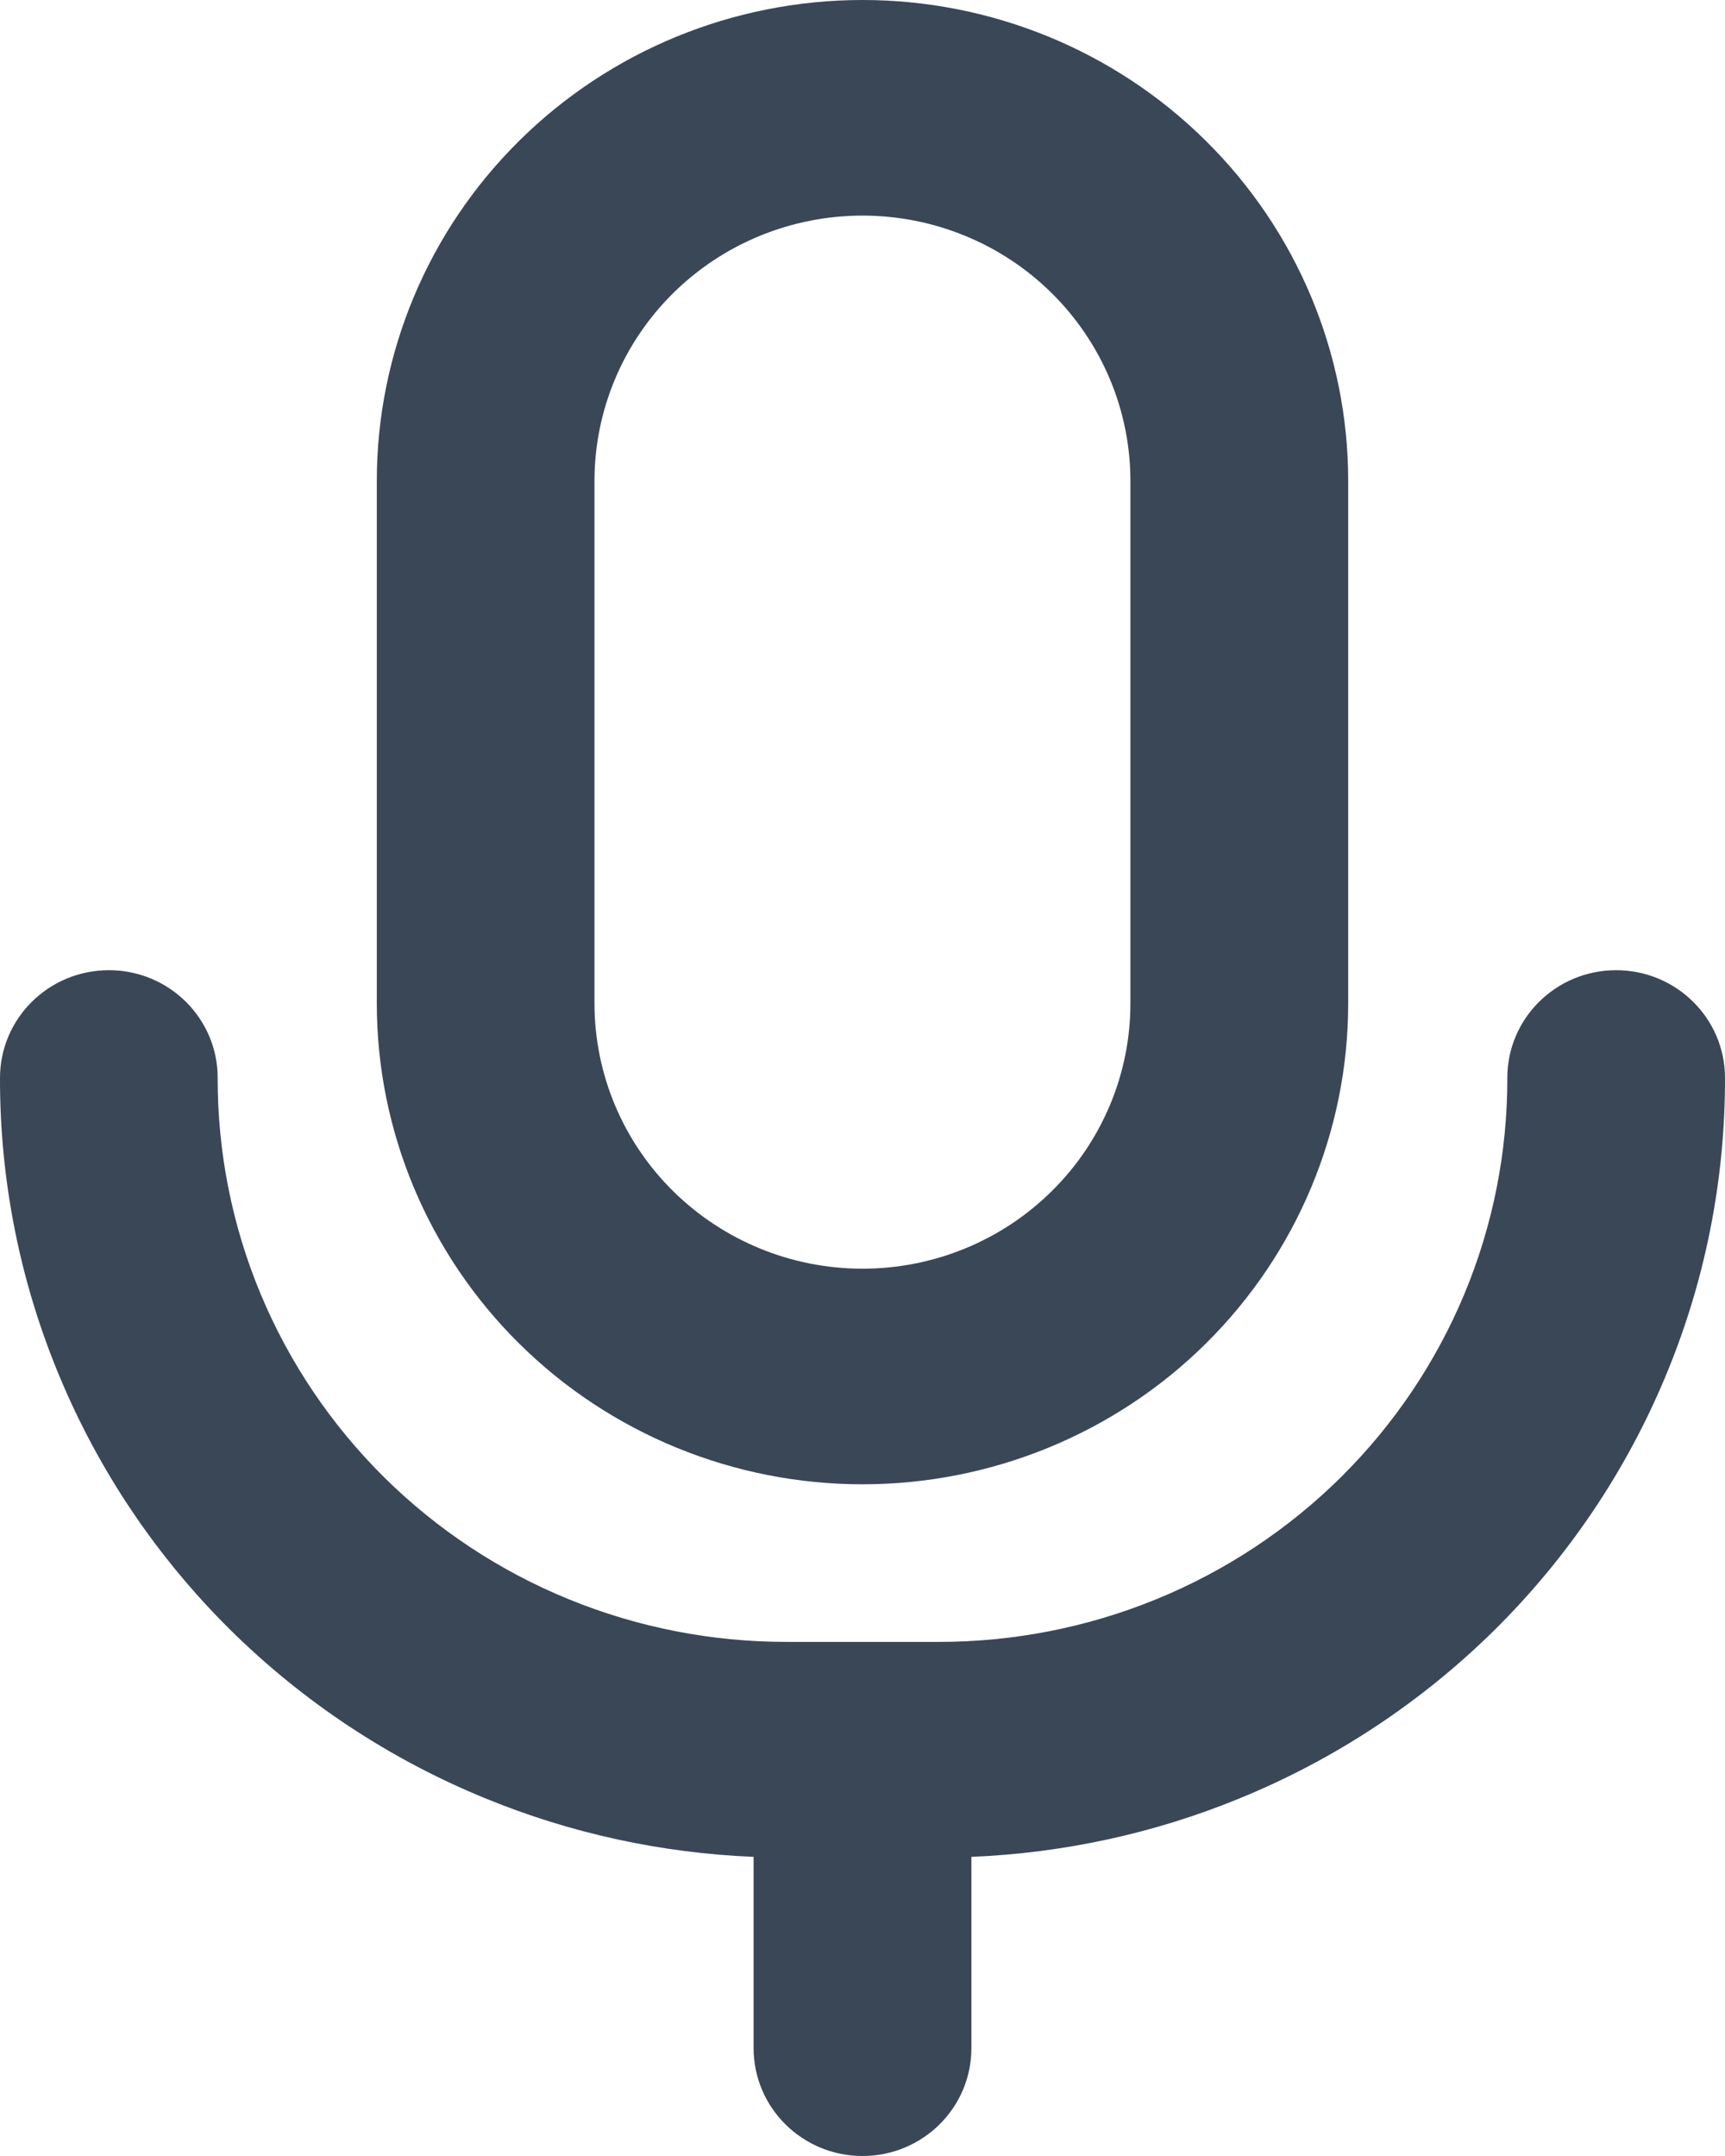 <svg width="16" height="20" viewBox="0 0 16 20" fill="none" xmlns="http://www.w3.org/2000/svg">
<path fill-rule="evenodd" clip-rule="evenodd" d="M8 2C7.341 2 6.709 2.259 6.242 2.721C5.776 3.183 5.514 3.809 5.514 4.462V9.308C5.514 9.961 5.776 10.587 6.242 11.048C6.709 11.51 7.341 11.769 8 11.769C8.659 11.769 9.291 11.51 9.757 11.048C10.223 10.587 10.485 9.961 10.485 9.308V4.462C10.485 3.809 10.223 3.183 9.757 2.721C9.291 2.259 8.659 2 8 2ZM4.815 1.307C5.659 0.47 6.805 0 8 0C9.195 0 10.341 0.47 11.185 1.307C12.03 2.143 12.505 3.278 12.505 4.462V9.308C12.505 10.491 12.03 11.626 11.185 12.463C10.341 13.299 9.195 13.769 8 13.769C6.805 13.769 5.659 13.299 4.815 12.463C3.97 11.626 3.495 10.491 3.495 9.308V4.462C3.495 3.278 3.97 2.143 4.815 1.307ZM1.012 9C1.57 9.001 2.021 9.45 2.019 10.002C2.018 10.689 2.153 11.37 2.418 12.005C2.683 12.64 3.072 13.217 3.562 13.703C4.053 14.189 4.635 14.574 5.277 14.836C5.918 15.098 6.605 15.232 7.299 15.231L7.301 15.231L8.699 15.231L8.701 15.231C9.395 15.232 10.082 15.098 10.723 14.836C11.365 14.574 11.947 14.189 12.438 13.703C12.928 13.217 13.317 12.64 13.582 12.005C13.847 11.37 13.982 10.689 13.981 10.002C13.979 9.45 14.43 9.001 14.988 9C15.546 8.999 15.999 9.445 16 9.998C16.002 10.948 15.815 11.89 15.448 12.768C15.082 13.647 14.544 14.445 13.866 15.117C13.187 15.789 12.381 16.322 11.494 16.684C10.704 17.008 9.863 17.19 9.01 17.225V19C9.01 19.552 8.558 20 8 20C7.442 20 6.99 19.552 6.99 19V17.225C6.137 17.19 5.296 17.008 4.506 16.684C3.619 16.322 2.813 15.789 2.134 15.117C1.456 14.445 0.918 13.647 0.552 12.768C0.185 11.89 -0.002 10.948 1.8116e-05 9.998C0.001 9.445 0.454 8.999 1.012 9Z" fill="#3A4757"/>
</svg>